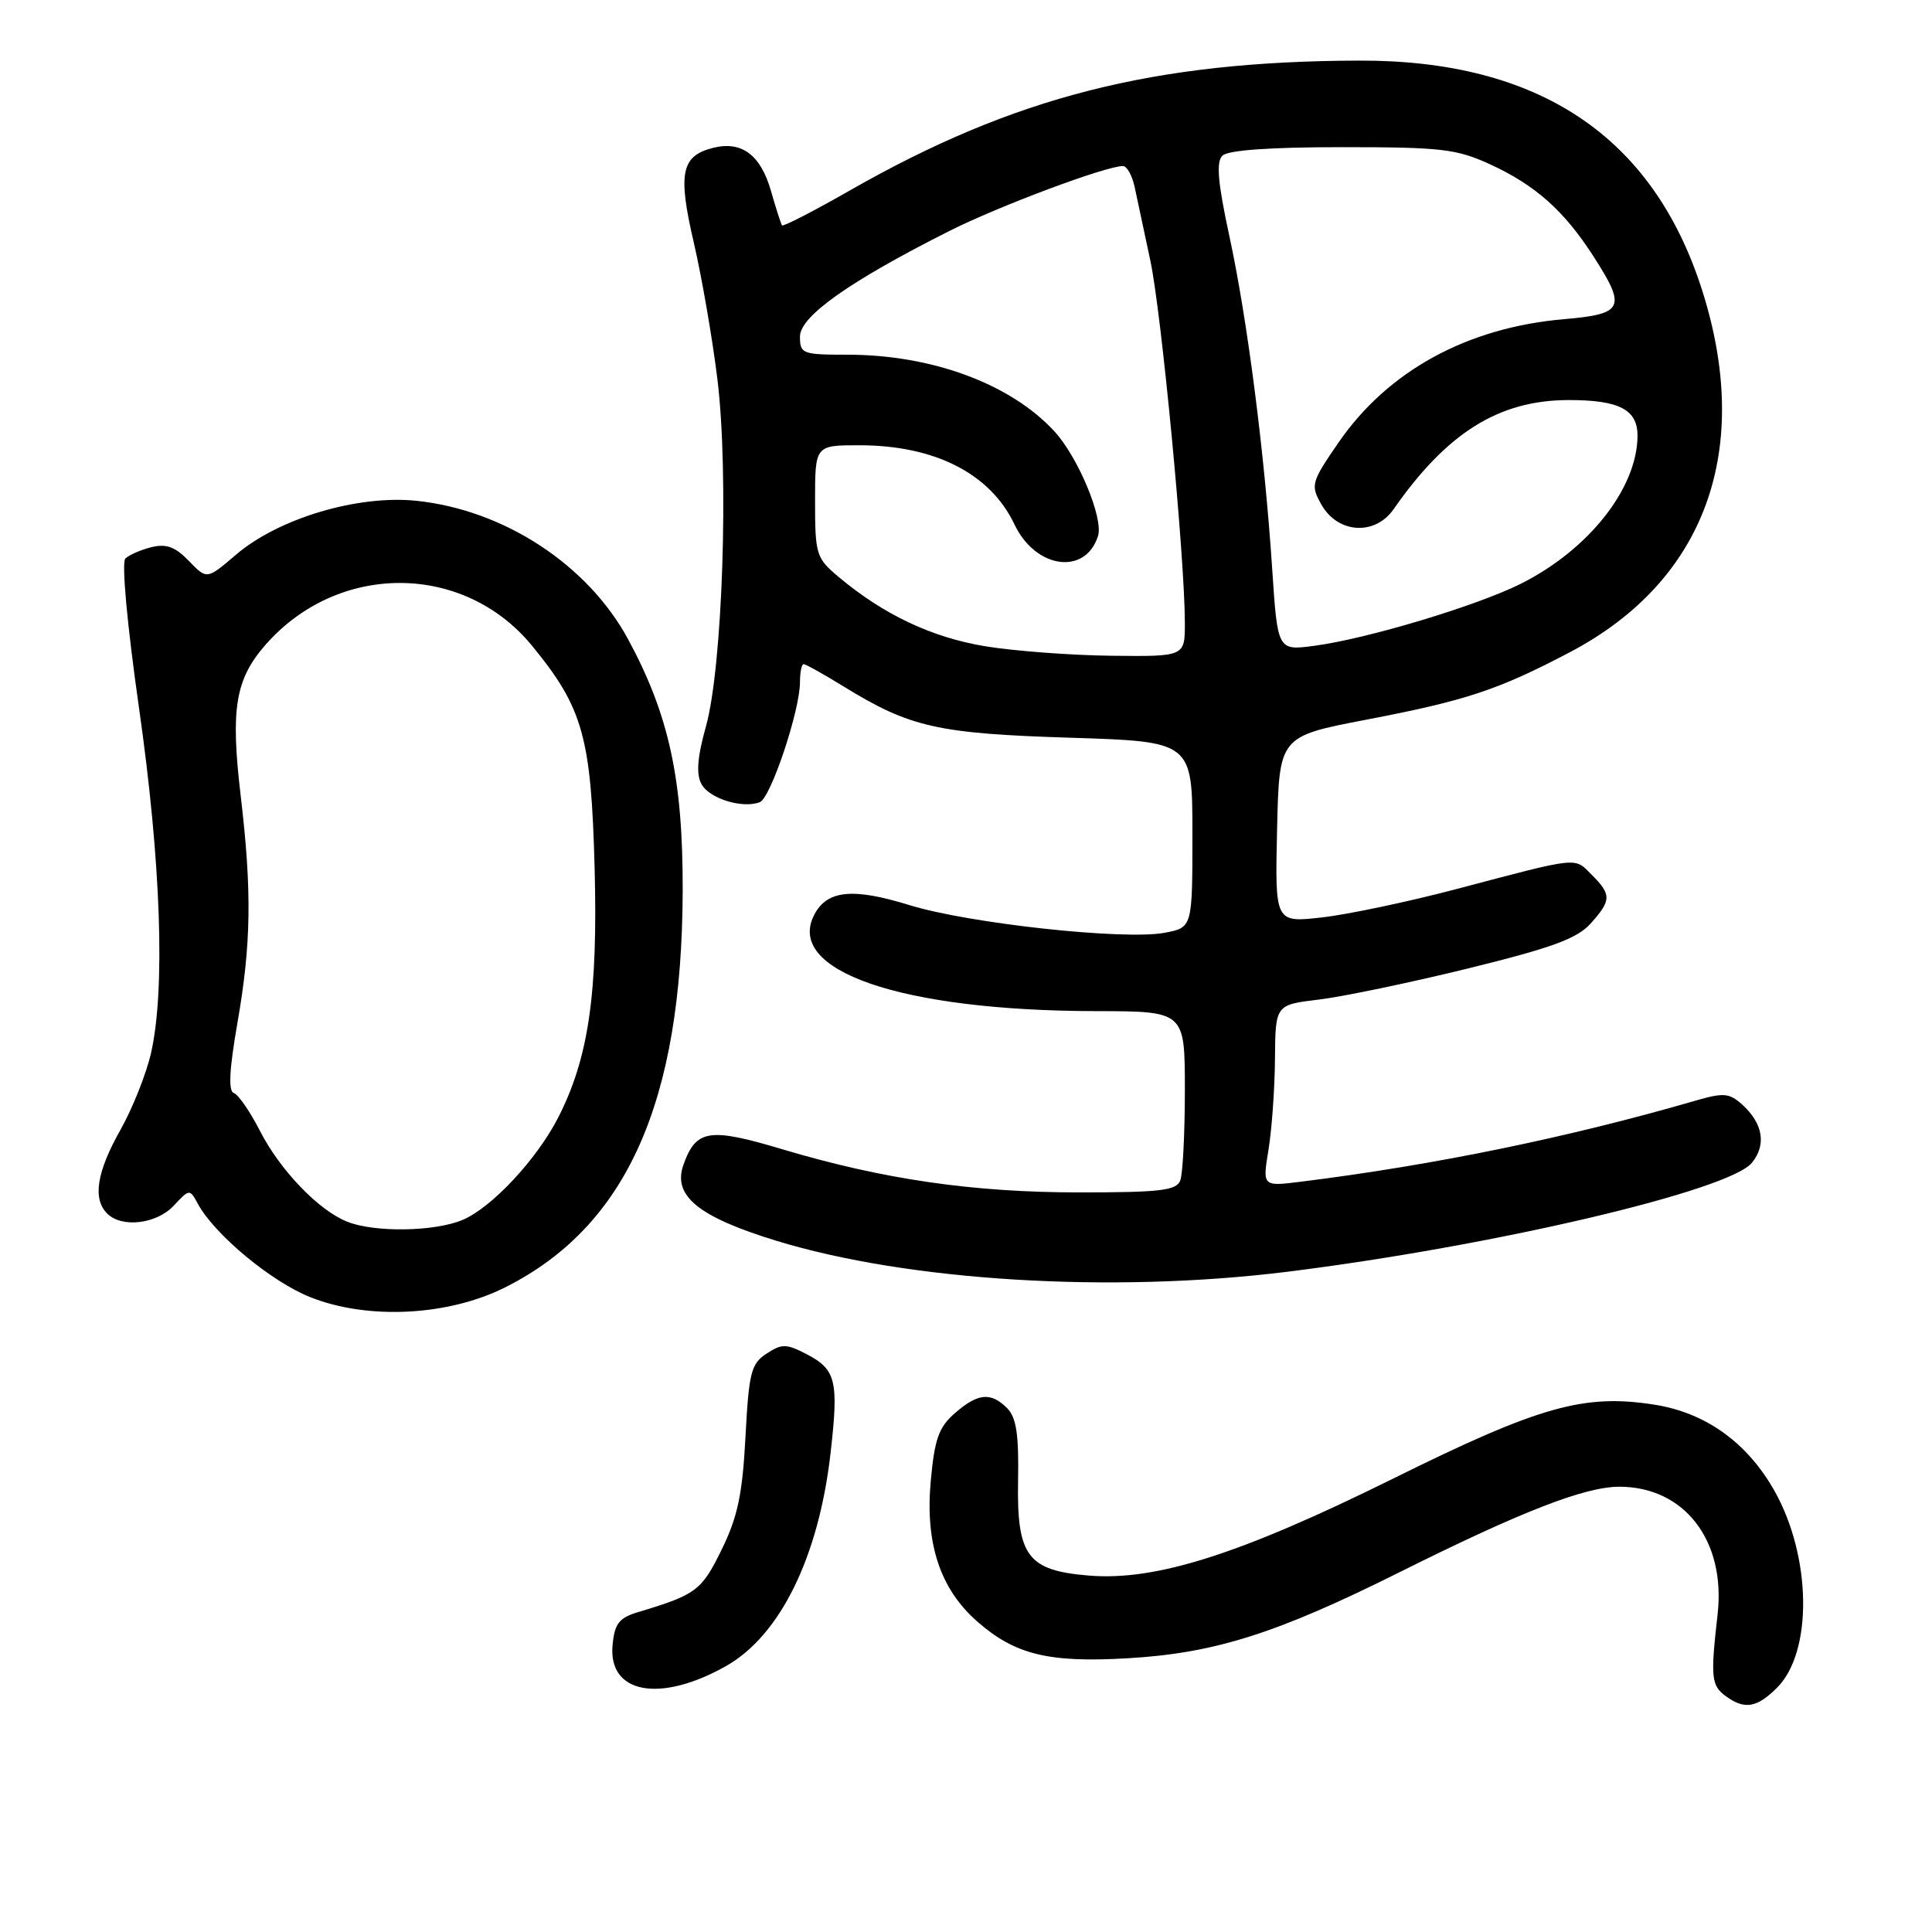 <?xml version="1.0" encoding="UTF-8" standalone="no"?>
<!DOCTYPE svg PUBLIC "-//W3C//DTD SVG 1.1//EN" "http://www.w3.org/Graphics/SVG/1.1/DTD/svg11.dtd" >
<svg xmlns="http://www.w3.org/2000/svg" xmlns:xlink="http://www.w3.org/1999/xlink" version="1.1" viewBox="0 0 256 256">
 <g >
 <path fill="currentColor"
d=" M 235.47 223.63 C 240.21 218.88 240.05 206.32 235.14 197.57 C 231.54 191.17 226.03 187.20 219.24 186.13 C 209.88 184.65 203.98 186.32 184.50 195.97 C 164.35 205.94 153.15 209.51 144.27 208.77 C 136.14 208.10 134.72 206.19 134.90 196.19 C 135.01 190.06 134.67 187.82 133.45 186.59 C 131.29 184.43 129.58 184.59 126.53 187.25 C 124.39 189.11 123.84 190.67 123.33 196.23 C 122.57 204.50 124.57 210.54 129.48 214.85 C 134.49 219.25 138.94 220.34 149.40 219.73 C 160.95 219.06 169.14 216.47 185.50 208.30 C 201.60 200.27 210.00 197.00 214.57 197.00 C 223.20 197.00 228.70 204.15 227.59 213.92 C 226.64 222.24 226.75 223.34 228.65 224.73 C 231.16 226.57 232.78 226.31 235.47 223.63 Z  M 96.17 220.78 C 103.35 216.75 108.48 206.33 110.05 192.57 C 111.15 182.95 110.79 181.46 106.85 179.42 C 104.18 178.04 103.60 178.03 101.56 179.37 C 99.52 180.71 99.23 181.86 98.78 190.38 C 98.38 197.99 97.75 200.99 95.62 205.34 C 92.96 210.77 92.26 211.30 84.50 213.63 C 82.03 214.38 81.44 215.14 81.17 217.97 C 80.56 224.41 87.43 225.70 96.17 220.78 Z  M 67.00 170.55 C 83.05 162.46 90.38 146.04 90.46 118.00 C 90.50 103.27 88.65 94.73 83.23 84.71 C 77.88 74.83 66.81 67.58 55.20 66.36 C 47.41 65.55 36.90 68.68 31.26 73.51 C 27.41 76.80 27.41 76.80 25.04 74.34 C 23.23 72.46 22.04 72.02 20.08 72.50 C 18.66 72.85 17.10 73.53 16.61 74.01 C 16.09 74.52 16.85 82.81 18.43 93.88 C 21.33 114.20 21.92 131.10 20.02 139.50 C 19.40 142.25 17.57 146.86 15.95 149.73 C 12.81 155.31 12.25 158.85 14.20 160.80 C 16.14 162.74 20.74 162.20 23.03 159.75 C 25.11 157.53 25.14 157.52 26.21 159.50 C 28.42 163.58 35.98 169.86 41.16 171.90 C 48.79 174.92 59.44 174.37 67.00 170.55 Z  M 170.53 168.52 C 197.73 165.14 229.14 157.78 232.14 154.07 C 234.08 151.68 233.61 148.87 230.86 146.37 C 229.15 144.83 228.39 144.76 224.71 145.83 C 207.82 150.73 190.04 154.38 172.39 156.58 C 167.28 157.22 167.28 157.22 168.08 152.36 C 168.52 149.69 168.91 144.27 168.94 140.32 C 169.00 133.14 169.00 133.14 174.75 132.45 C 177.91 132.07 186.80 130.22 194.50 128.33 C 205.58 125.61 208.97 124.37 210.75 122.39 C 213.53 119.30 213.55 118.55 210.90 115.90 C 208.56 113.56 209.41 113.47 192.97 117.81 C 186.63 119.48 178.63 121.17 175.19 121.56 C 168.94 122.27 168.94 122.27 169.22 109.92 C 169.50 97.58 169.50 97.58 181.00 95.37 C 194.27 92.83 198.49 91.43 208.02 86.42 C 226.00 76.97 232.32 59.56 225.49 38.30 C 218.98 18.04 203.86 7.95 180.09 8.03 C 152.89 8.11 134.38 12.82 112.69 25.19 C 107.85 27.96 103.77 30.06 103.62 29.86 C 103.48 29.66 102.81 27.59 102.15 25.27 C 100.78 20.51 98.26 18.64 94.49 19.59 C 90.26 20.65 89.79 22.96 91.94 32.18 C 93.00 36.76 94.41 44.92 95.07 50.32 C 96.59 62.85 95.75 88.35 93.54 96.26 C 92.40 100.33 92.23 102.56 92.94 103.88 C 93.97 105.81 98.37 107.18 100.68 106.29 C 102.12 105.74 106.00 94.16 106.00 90.39 C 106.00 89.08 106.22 88.00 106.48 88.00 C 106.75 88.00 109.16 89.34 111.83 90.99 C 120.58 96.37 124.23 97.20 141.75 97.75 C 158.00 98.26 158.00 98.26 158.00 110.58 C 158.00 122.91 158.00 122.91 154.30 123.60 C 148.97 124.60 128.40 122.37 120.50 119.93 C 113.04 117.62 109.63 117.95 107.93 121.14 C 103.92 128.63 119.35 133.94 145.25 133.98 C 157.00 134.00 157.00 134.00 157.00 144.42 C 157.00 150.15 156.73 155.55 156.39 156.42 C 155.88 157.75 153.74 158.00 143.02 158.00 C 128.90 158.00 117.02 156.27 103.65 152.28 C 93.97 149.38 92.23 149.65 90.56 154.34 C 89.10 158.44 92.51 161.23 102.84 164.40 C 120.32 169.76 147.27 171.40 170.53 168.52 Z  M 46.00 161.88 C 42.22 160.38 37.10 155.05 34.44 149.84 C 33.13 147.28 31.58 145.03 30.98 144.83 C 30.24 144.58 30.38 141.75 31.45 135.60 C 33.29 125.09 33.39 118.13 31.89 105.42 C 30.53 93.91 31.18 90.00 35.20 85.42 C 44.83 74.46 61.46 74.53 70.51 85.58 C 77.25 93.80 78.33 97.67 78.79 115.00 C 79.23 131.71 77.99 140.18 73.97 148.07 C 71.13 153.62 65.14 160.04 61.28 161.65 C 57.57 163.21 49.64 163.33 46.00 161.88 Z  M 130.47 85.62 C 123.41 84.44 117.02 81.41 111.09 76.42 C 108.15 73.95 108.00 73.46 108.00 66.41 C 108.00 59.00 108.00 59.00 113.85 59.00 C 123.87 59.00 131.23 62.75 134.43 69.50 C 137.22 75.37 143.82 76.28 145.49 71.03 C 146.24 68.68 142.84 60.54 139.70 57.14 C 133.89 50.85 123.48 47.00 112.29 47.00 C 106.31 47.00 106.00 46.88 106.00 44.59 C 106.00 41.91 112.59 37.26 125.75 30.63 C 132.33 27.31 146.53 22.00 148.80 22.00 C 149.32 22.00 150.01 23.24 150.34 24.75 C 150.66 26.26 151.60 30.65 152.42 34.50 C 153.90 41.42 157.00 73.96 157.00 82.56 C 157.00 87.00 157.00 87.00 147.25 86.89 C 141.89 86.83 134.34 86.26 130.47 85.62 Z  M 168.57 75.36 C 167.56 59.99 165.27 42.22 162.88 31.20 C 161.37 24.20 161.13 21.47 161.97 20.63 C 162.70 19.90 168.22 19.50 177.80 19.50 C 191.04 19.50 193.00 19.73 197.50 21.80 C 203.46 24.55 207.26 27.93 211.13 33.95 C 215.54 40.79 215.16 41.61 207.25 42.29 C 194.39 43.40 183.91 49.14 177.36 58.64 C 173.75 63.89 173.64 64.27 175.07 66.82 C 177.23 70.70 182.18 71.03 184.66 67.47 C 191.74 57.32 198.61 53.03 207.82 53.01 C 214.56 53.00 217.01 54.27 216.98 57.79 C 216.92 64.74 210.48 72.87 201.48 77.37 C 195.60 80.30 181.13 84.65 174.16 85.57 C 169.29 86.22 169.29 86.22 168.57 75.36 Z "/>
</g>
</svg>